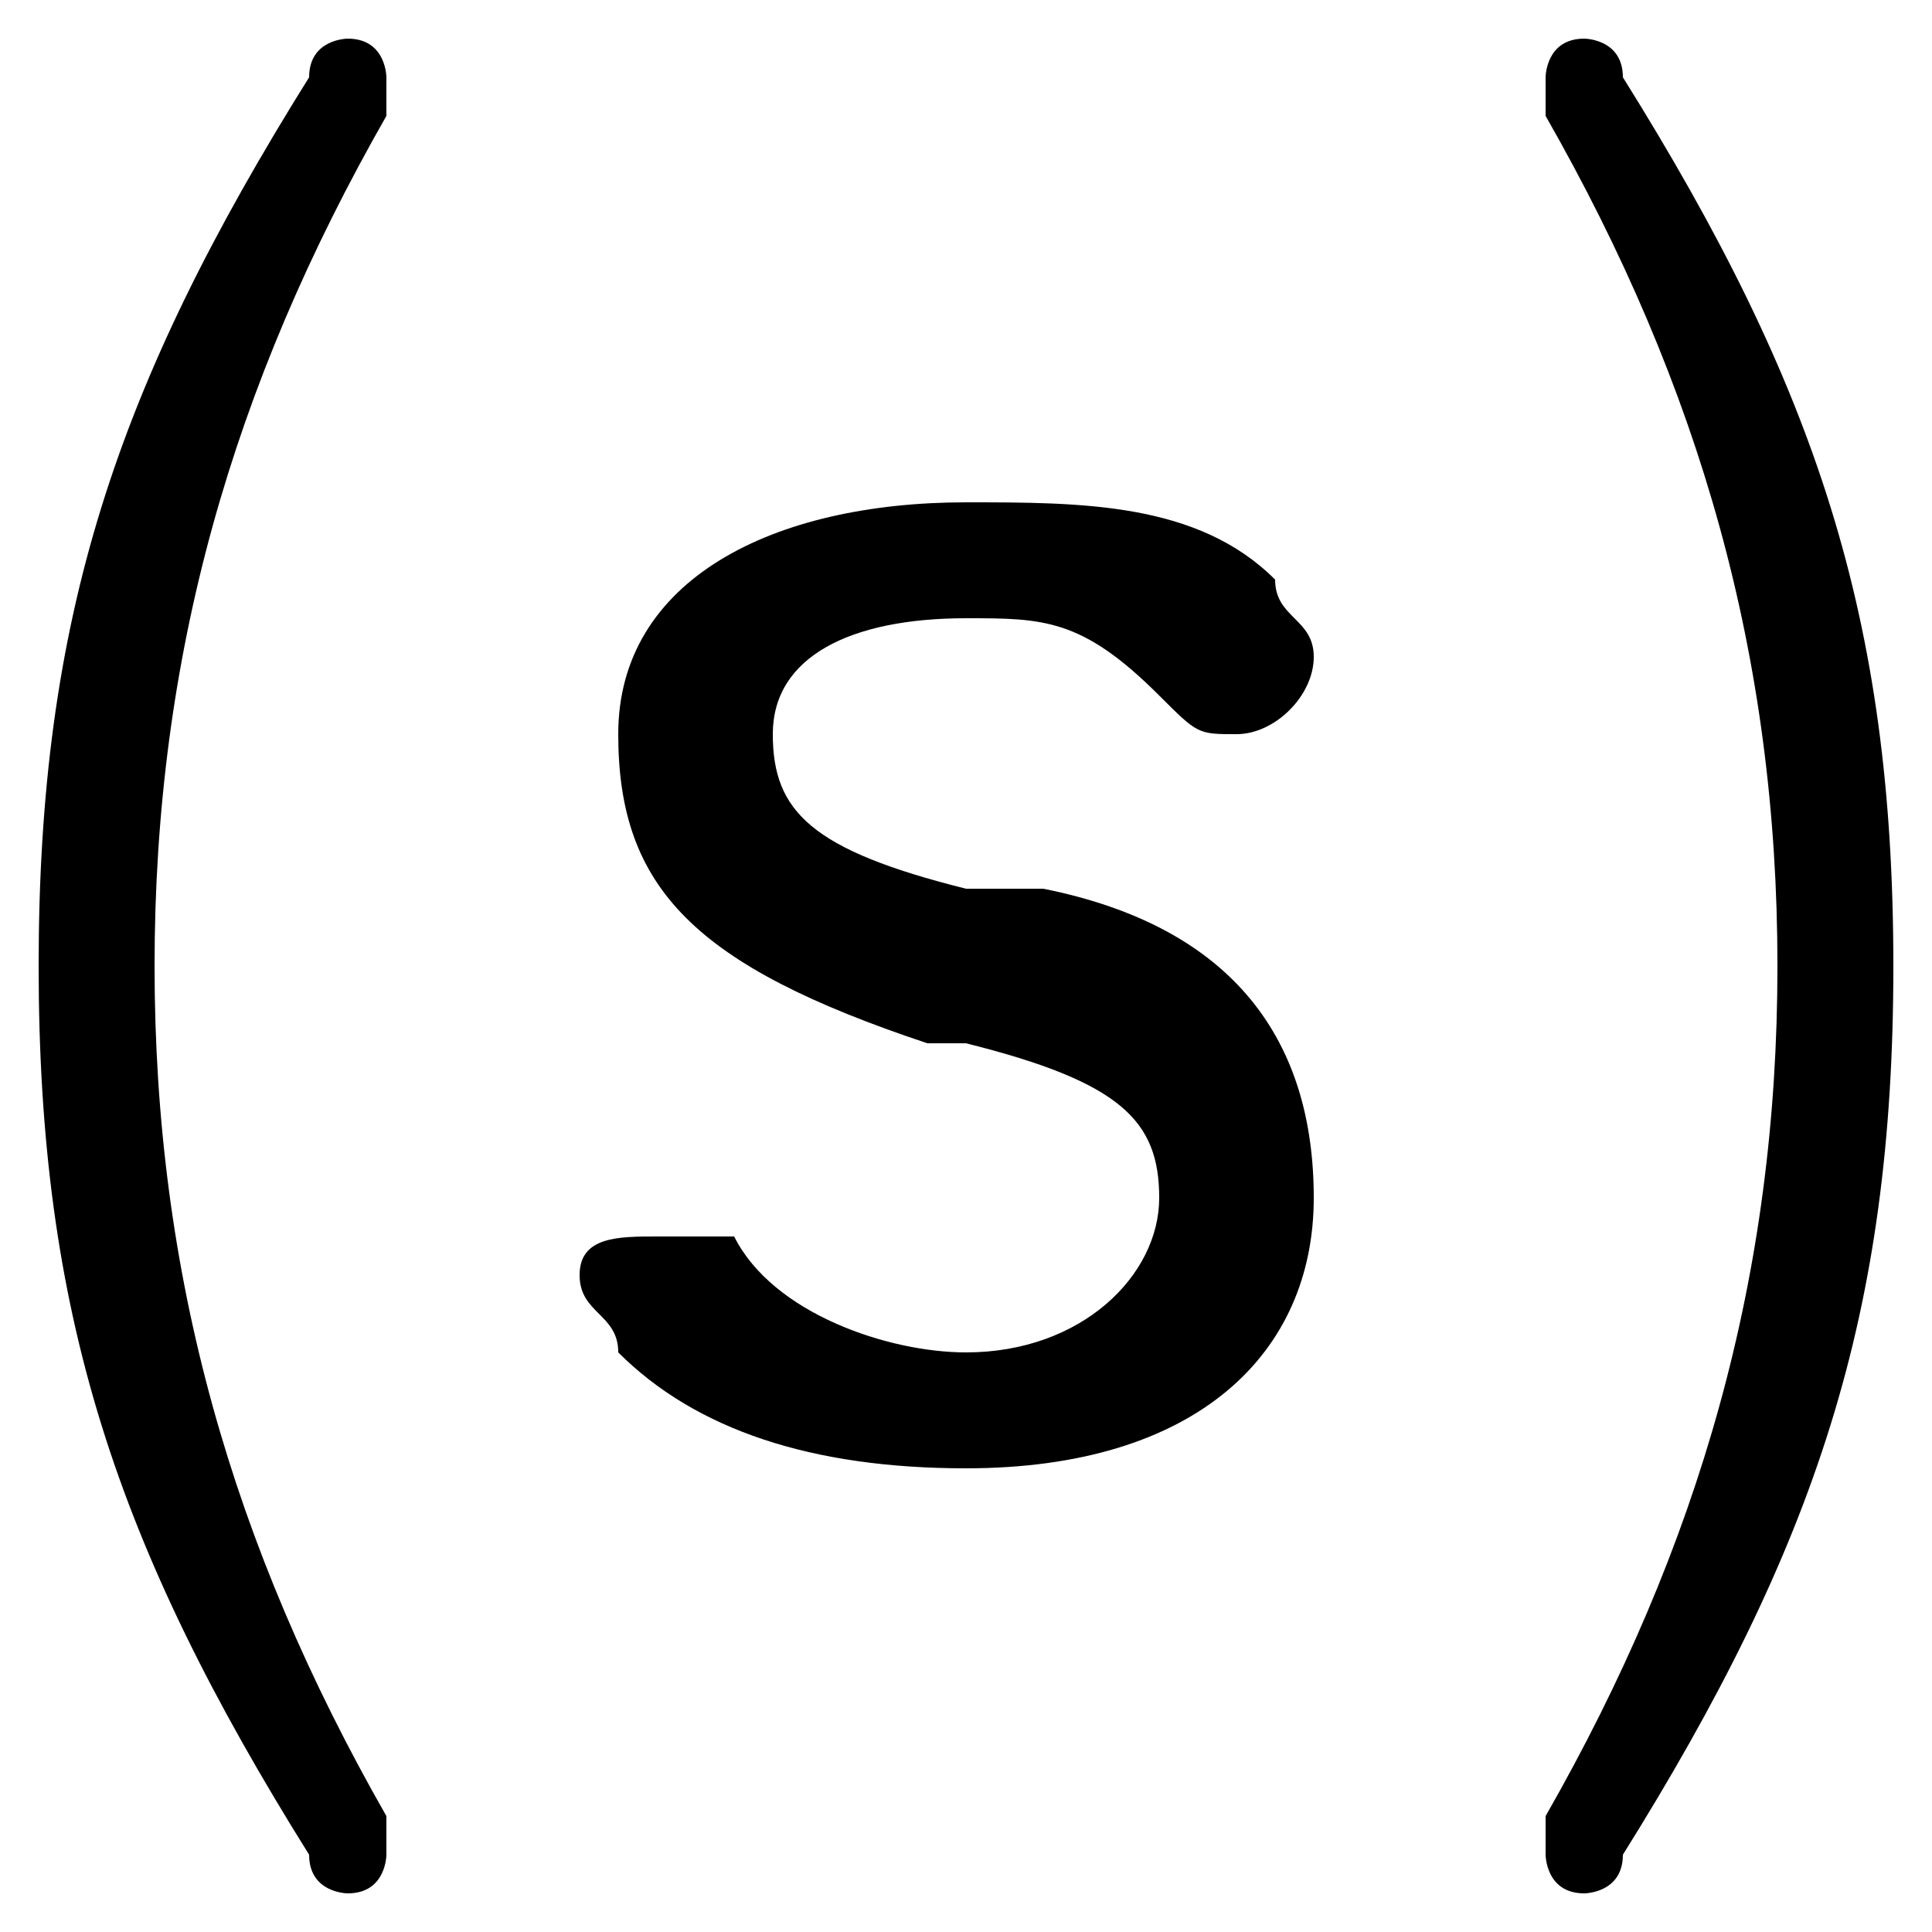 <svg xmlns="http://www.w3.org/2000/svg" viewBox="0 -44.0 50.0 50.0">
    <rect x="0" y="-44.0" width="50.0" height="50.0" fill="#808080" stroke="none"/>
    <g transform="scale(1, -1)">
        <!-- ボディの枠 -->
        <rect x="0" y="-6.0" width="50.0" height="50.0"
            stroke="white" fill="white"/>
        <!-- グリフ座標系の原点 -->
        <circle cx="0" cy="0" r="5" fill="white"/>
        <!-- グリフのアウトライン -->
        <g style="fill:black;stroke:#000000;stroke-width:0;stroke-linecap:round;stroke-linejoin:round;">
        <path d="M 1.0 19.0 C 1.0 10.0 3.0 4.0 8.0 -4.0 C 8.0 -5.0 9.0 -5.0 9.0 -5.0 C 10.0 -5.0 10.0 -4.0 10.0 -4.0 C 10.0 -4.0 10.0 -4.0 10.0 -3.0 C 6.0 4.0 4.0 11.0 4.0 19.0 C 4.0 27.0 6.0 34.0 10.0 41.0 C 10.0 42.0 10.0 42.0 10.0 42.0 C 10.0 42.0 10.0 43.0 9.0 43.0 C 9.0 43.0 8.0 43.0 8.0 42.0 C 3.0 34.0 1.0 28.0 1.0 19.0 Z M 49.0 19.0 C 49.0 28.0 47.0 34.0 42.0 42.0 C 42.0 43.0 41.0 43.0 41.0 43.0 C 40.0 43.0 40.0 42.0 40.0 42.0 C 40.0 42.0 40.0 42.0 40.0 41.0 C 44.0 34.0 46.0 27.0 46.0 19.0 C 46.0 11.0 44.0 4.0 40.0 -3.0 C 40.0 -4.0 40.0 -4.0 40.0 -4.0 C 40.0 -4.0 40.0 -5.0 41.0 -5.0 C 41.0 -5.0 42.0 -5.0 42.0 -4.0 C 47.0 4.0 49.0 10.0 49.0 19.0 Z M 25.0 17.0 C 29.0 16.0 30.0 15.0 30.0 13.0 C 30.0 11.0 28.0 9.0 25.0 9.0 C 23.0 9.0 20.0 10.0 19.0 12.0 C 18.0 12.0 18.0 12.0 17.0 12.0 C 16.0 12.0 15.0 12.0 15.0 11.0 C 15.0 10.0 16.0 10.0 16.0 9.0 C 18.0 7.0 21.0 6.0 25.0 6.0 C 31.0 6.0 34.0 9.0 34.0 13.0 C 34.0 17.0 32.0 20.0 27.0 21.0 L 25.0 21.0 C 21.0 22.0 20.0 23.0 20.0 25.0 C 20.0 27.0 22.0 28.0 25.0 28.0 C 27.0 28.0 28.0 28.0 30.0 26.0 C 31.0 25.0 31.0 25.0 32.0 25.0 C 33.0 25.0 34.0 26.0 34.0 27.0 C 34.0 28.0 33.0 28.0 33.0 29.0 C 31.0 31.0 28.0 31.0 25.0 31.0 C 20.0 31.0 16.0 29.0 16.0 25.0 C 16.0 21.0 18.0 19.0 24.0 17.0 Z"/>
    </g>
    </g>
</svg>

